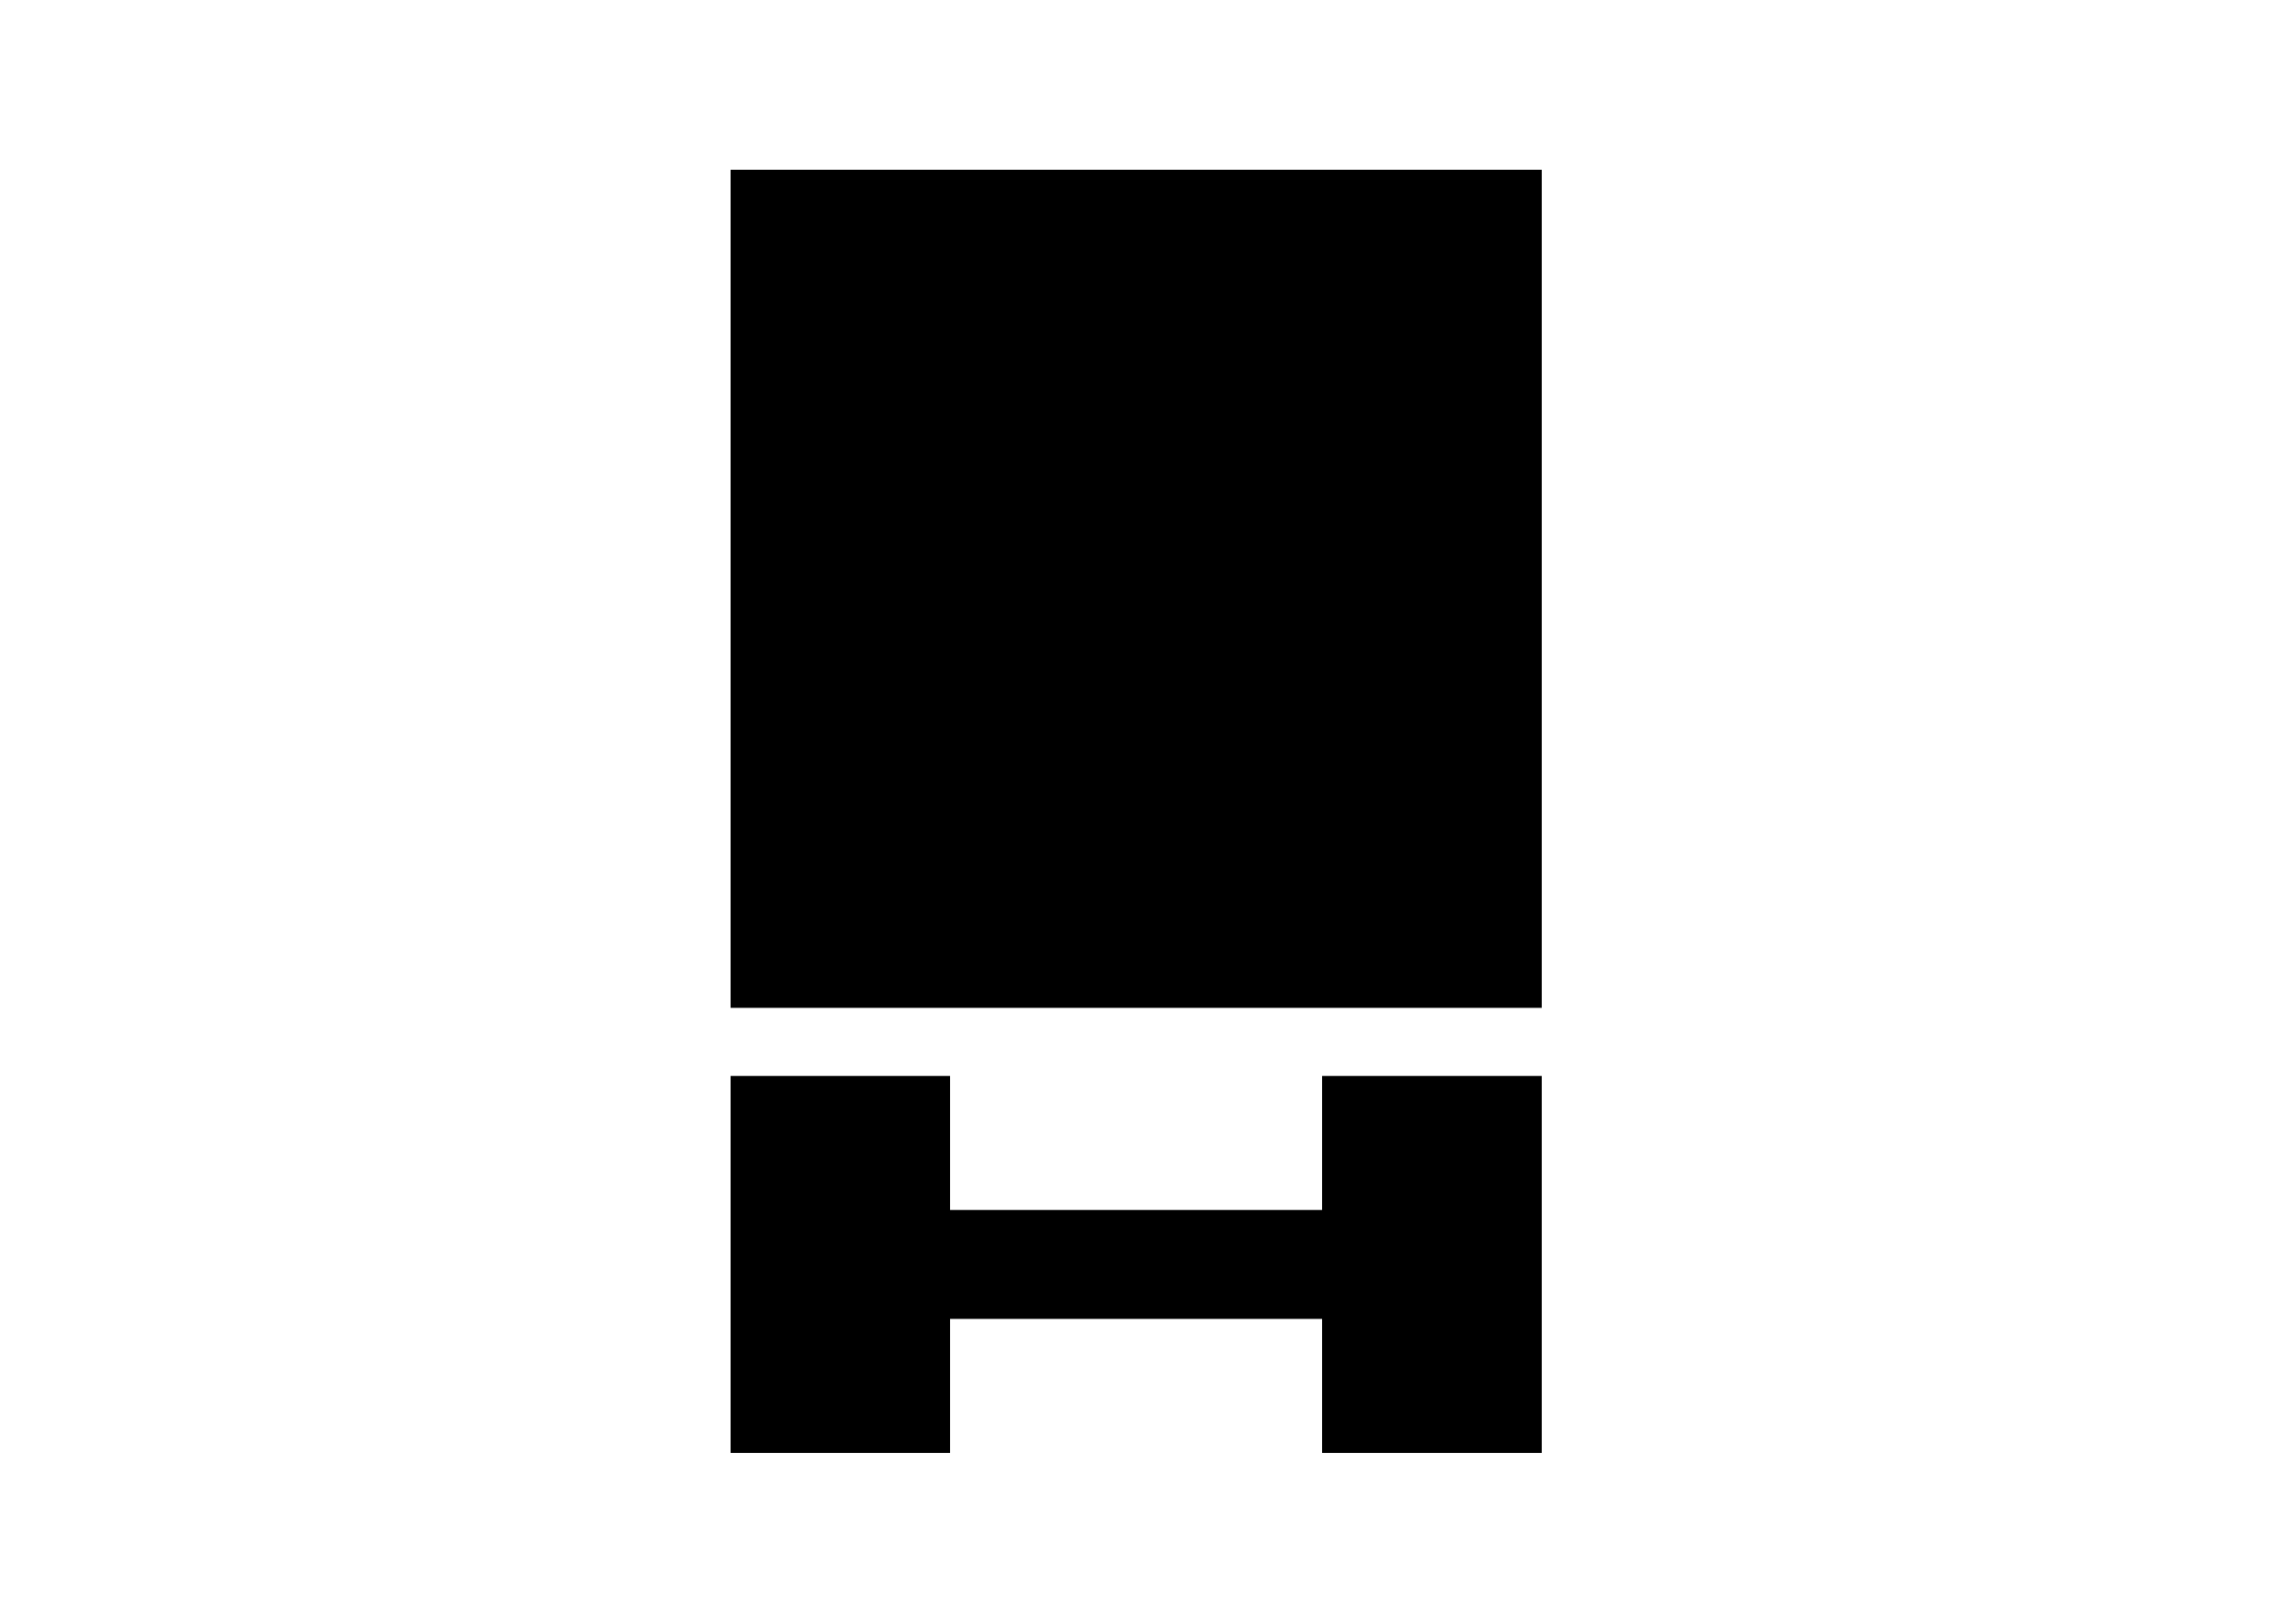 <svg clip-rule="evenodd" fill-rule="evenodd" stroke-linejoin="round" stroke-miterlimit="2" viewBox="0 0 560 400" xmlns="http://www.w3.org/2000/svg"><path d="m.2.2h387.3v400.1h-387.3zm282.4 496.6h-177.6v-64h-104.8v180h104.8v-64h177.6v64h104.9v-180h-104.9z" fill-rule="nonzero" transform="matrix(.516 0 0 .516 179.897 41.725)"/></svg>